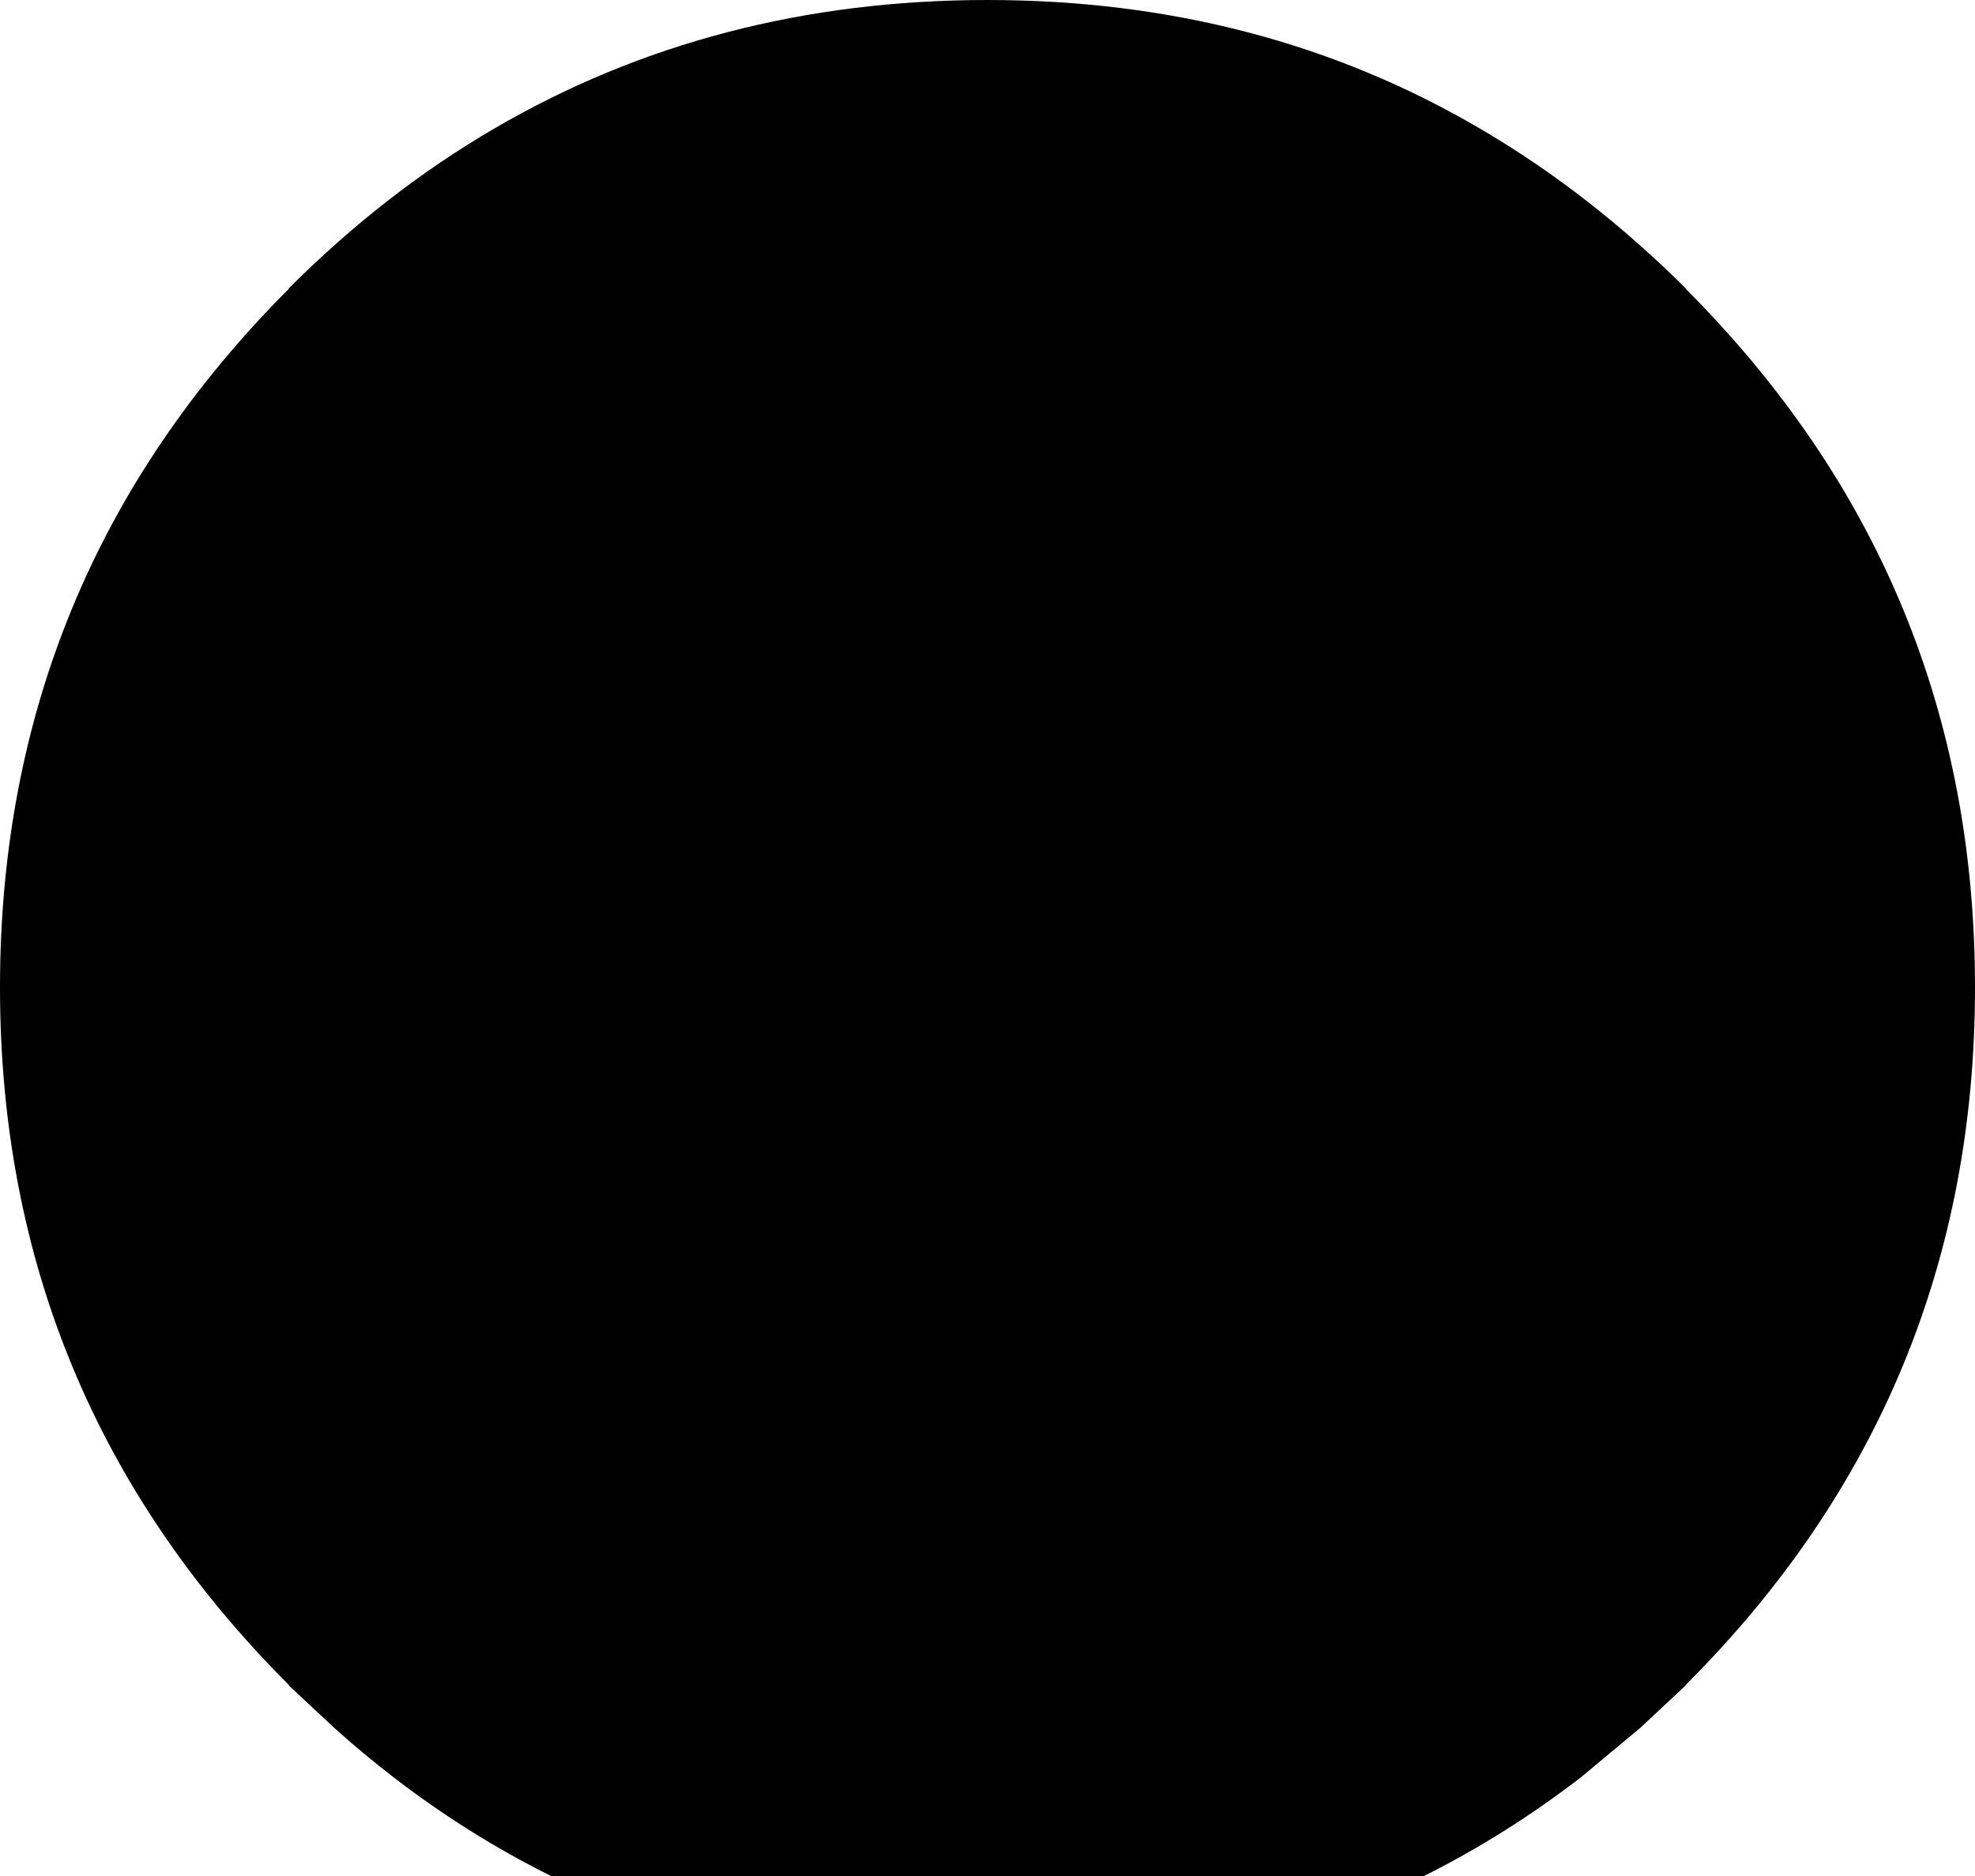 <?xml version="1.0" encoding="UTF-8" standalone="no"?>
<svg xmlns:ffdec="https://www.free-decompiler.com/flash" xmlns:xlink="http://www.w3.org/1999/xlink" ffdec:objectType="shape" height="190.0px" width="200.0px" xmlns="http://www.w3.org/2000/svg">
  <g transform="matrix(1.0, 0.0, 0.0, 1.0, 100.0, 70.0)">
    <path d="M70.75 -40.7 Q100.0 -11.4 100.0 30.0 100.0 71.4 70.7 100.65 L70.7 100.7 66.1 105.0 60.1 110.0 Q52.5 115.85 44.2 120.0 L-44.2 120.0 Q-52.55 115.85 -60.15 110.0 -63.2 107.65 -66.15 105.0 L-70.7 100.75 -70.75 100.65 Q-100.0 71.4 -100.0 30.0 -100.0 -11.45 -70.75 -40.75 L-70.75 -40.8 Q-61.05 -50.5 -50.0 -56.95 -27.7 -70.0 0.0 -70.0 27.75 -70.0 50.0 -56.9 61.0 -50.45 70.7 -40.8 L70.75 -40.7" fill="#000000" fill-rule="evenodd" stroke="none"/>
  </g>
</svg>
